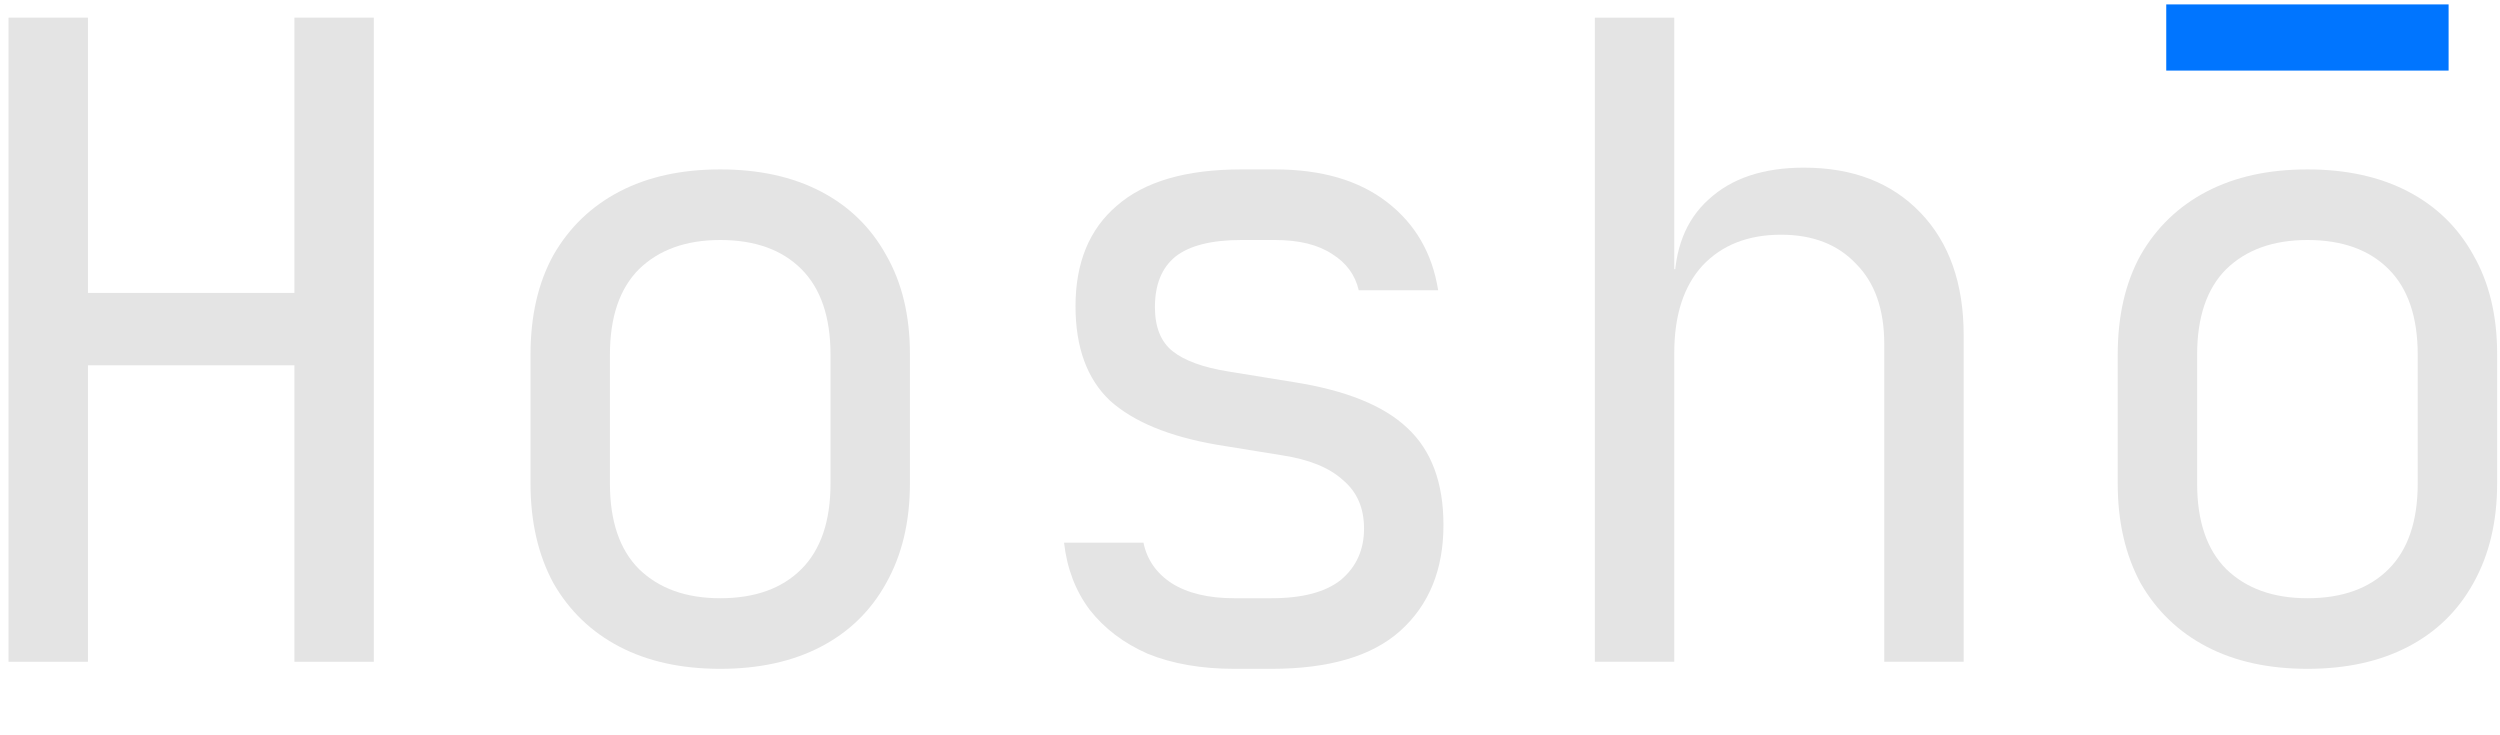 <svg width="34" height="10" viewBox="0 0 34 10" fill="none" xmlns="http://www.w3.org/2000/svg">
<path d="M0.116 9V0.24H1.196V3.984H4.004V0.24H5.084V9H4.004V4.968H1.196V9H0.116Z" fill="#E4E4E4"/>
<path d="M9.795 9.096C9.267 9.096 8.811 8.996 8.427 8.796C8.043 8.596 7.743 8.308 7.527 7.932C7.319 7.548 7.215 7.096 7.215 6.576V4.824C7.215 4.296 7.319 3.844 7.527 3.468C7.743 3.092 8.043 2.804 8.427 2.604C8.811 2.404 9.267 2.304 9.795 2.304C10.323 2.304 10.779 2.404 11.163 2.604C11.547 2.804 11.843 3.092 12.051 3.468C12.267 3.844 12.375 4.292 12.375 4.812V6.576C12.375 7.096 12.267 7.548 12.051 7.932C11.843 8.308 11.547 8.596 11.163 8.796C10.779 8.996 10.323 9.096 9.795 9.096ZM9.795 8.136C10.267 8.136 10.635 8.004 10.899 7.74C11.163 7.476 11.295 7.088 11.295 6.576V4.824C11.295 4.312 11.163 3.924 10.899 3.66C10.635 3.396 10.267 3.264 9.795 3.264C9.331 3.264 8.963 3.396 8.691 3.66C8.427 3.924 8.295 4.312 8.295 4.824V6.576C8.295 7.088 8.427 7.476 8.691 7.74C8.963 8.004 9.331 8.136 9.795 8.136Z" fill="#E4E4E4"/>
<path d="M16.787 9.096C16.339 9.096 15.947 9.028 15.611 8.892C15.283 8.748 15.019 8.548 14.819 8.292C14.627 8.036 14.511 7.732 14.471 7.38H15.551C15.599 7.612 15.727 7.796 15.935 7.932C16.151 8.068 16.435 8.136 16.787 8.136H17.291C17.715 8.136 18.031 8.052 18.239 7.884C18.447 7.708 18.551 7.476 18.551 7.188C18.551 6.908 18.455 6.688 18.263 6.528C18.079 6.36 17.803 6.248 17.435 6.192L16.547 6.048C15.899 5.936 15.415 5.736 15.095 5.448C14.783 5.152 14.627 4.724 14.627 4.164C14.627 3.572 14.815 3.116 15.191 2.796C15.567 2.468 16.131 2.304 16.883 2.304H17.339C17.971 2.304 18.479 2.452 18.863 2.748C19.247 3.044 19.479 3.444 19.559 3.948H18.479C18.431 3.74 18.311 3.576 18.119 3.456C17.927 3.328 17.667 3.264 17.339 3.264H16.883C16.475 3.264 16.175 3.34 15.983 3.492C15.799 3.644 15.707 3.872 15.707 4.176C15.707 4.448 15.787 4.648 15.947 4.776C16.107 4.904 16.359 4.996 16.703 5.052L17.591 5.196C18.303 5.308 18.819 5.516 19.139 5.82C19.467 6.124 19.631 6.564 19.631 7.14C19.631 7.748 19.435 8.228 19.043 8.58C18.659 8.924 18.075 9.096 17.291 9.096H16.787Z" fill="#E4E4E4"/>
<path d="M21.69 9V0.24H22.77V3.66H22.998L22.77 3.912C22.77 3.392 22.926 2.992 23.238 2.712C23.55 2.424 23.982 2.28 24.534 2.28C25.198 2.28 25.726 2.484 26.118 2.892C26.51 3.3 26.706 3.856 26.706 4.56V9H25.626V4.68C25.626 4.208 25.498 3.844 25.242 3.588C24.994 3.324 24.654 3.192 24.222 3.192C23.774 3.192 23.418 3.332 23.154 3.612C22.898 3.892 22.77 4.288 22.77 4.8V9H21.69Z" fill="#E4E4E4"/>
<path fill-rule="evenodd" clip-rule="evenodd" d="M30.013 8.796C30.397 8.996 30.853 9.096 31.381 9.096C31.909 9.096 32.365 8.996 32.749 8.796C33.133 8.596 33.429 8.308 33.637 7.932C33.853 7.548 33.961 7.096 33.961 6.576V4.812C33.961 4.292 33.853 3.844 33.637 3.468C33.429 3.092 33.133 2.804 32.749 2.604C32.365 2.404 31.909 2.304 31.381 2.304C30.853 2.304 30.397 2.404 30.013 2.604C29.629 2.804 29.329 3.092 29.113 3.468C28.905 3.844 28.801 4.296 28.801 4.824V6.576C28.801 7.096 28.905 7.548 29.113 7.932C29.329 8.308 29.629 8.596 30.013 8.796ZM32.485 7.74C32.221 8.004 31.853 8.136 31.381 8.136C30.917 8.136 30.549 8.004 30.277 7.74C30.013 7.476 29.881 7.088 29.881 6.576V4.824C29.881 4.312 30.013 3.924 30.277 3.66C30.549 3.396 30.917 3.264 31.381 3.264C31.853 3.264 32.221 3.396 32.485 3.66C32.749 3.924 32.881 4.312 32.881 4.824V6.576C32.881 7.088 32.749 7.476 32.485 7.74Z" fill="#E4E4E4"/>
<path d="M29.461 0.96V0.06H31.381H33.301V0.96H29.461Z" fill="#0075FF"/>
</svg>
